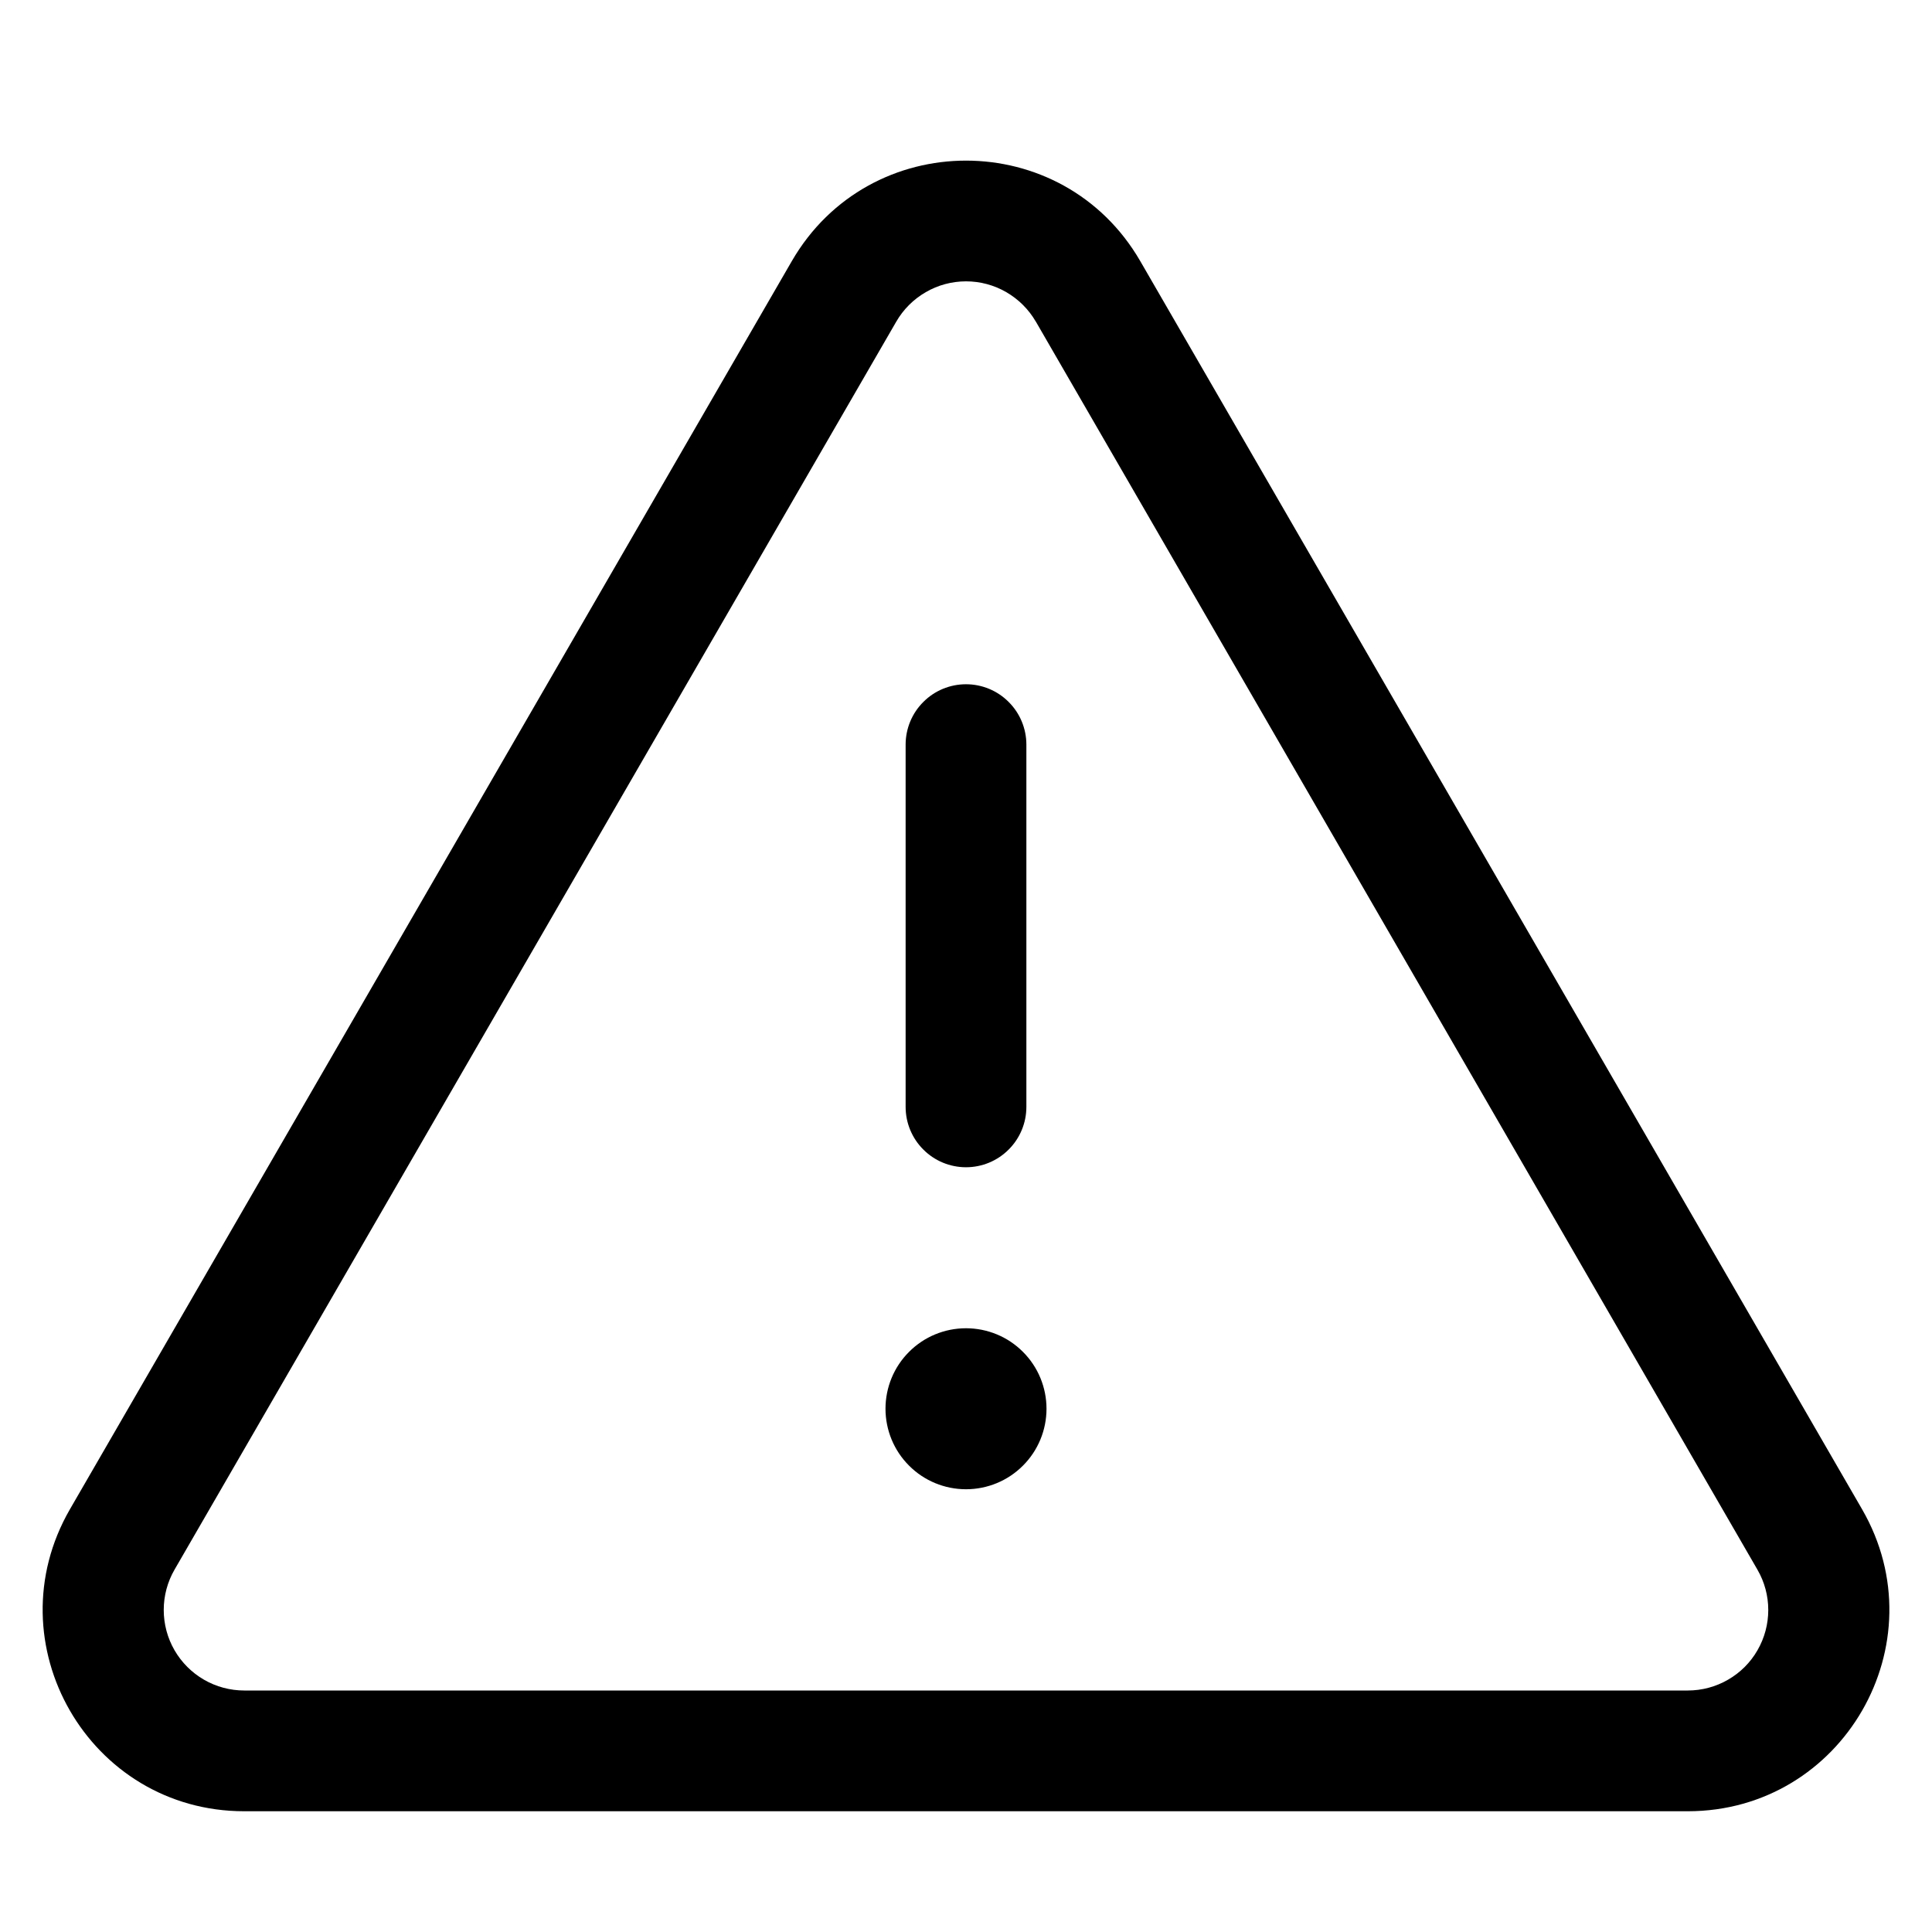 <svg width="24" height="24" viewBox="0 0 24 24" fill="none" xmlns="http://www.w3.org/2000/svg">
<path d="M13 17.5C13 17.765 12.895 18.02 12.707 18.207C12.52 18.395 12.265 18.5 12 18.5C11.735 18.5 11.48 18.395 11.293 18.207C11.105 18.02 11 17.765 11 17.5C11 17.235 11.105 16.98 11.293 16.793C11.48 16.605 11.735 16.5 12 16.5C12.265 16.5 12.52 16.605 12.707 16.793C12.895 16.98 13 17.235 13 17.5ZM12.75 9.25C12.75 9.051 12.671 8.86 12.53 8.72C12.39 8.579 12.199 8.5 12 8.5C11.801 8.5 11.61 8.579 11.47 8.72C11.329 8.86 11.25 9.051 11.25 9.25V13.75C11.25 13.949 11.329 14.14 11.47 14.28C11.61 14.421 11.801 14.5 12 14.5C12.199 14.5 12.39 14.421 12.53 14.28C12.671 14.14 12.75 13.949 12.75 13.75V9.25Z" fill="currentColor"/>
<path fill-rule="evenodd" clip-rule="evenodd" d="M9.836 3.244C10.8 1.579 13.201 1.579 14.165 3.244L23.131 18.748C24.095 20.415 22.892 22.5 20.966 22.5H3.034C1.108 22.5 -0.094 20.415 0.869 18.748L9.836 3.244ZM12.867 3.995C12.779 3.843 12.652 3.717 12.5 3.629C12.348 3.541 12.176 3.495 12.001 3.495C11.825 3.495 11.652 3.541 11.501 3.629C11.348 3.717 11.222 3.843 11.134 3.995L2.168 19.499C2.08 19.651 2.034 19.824 2.034 19.999C2.034 20.175 2.08 20.348 2.168 20.5C2.256 20.652 2.382 20.778 2.534 20.866C2.686 20.954 2.859 21 3.034 21H20.966C21.142 21 21.314 20.954 21.466 20.866C21.619 20.778 21.745 20.652 21.832 20.5C21.92 20.348 21.966 20.175 21.966 20C21.966 19.824 21.92 19.652 21.832 19.5L12.867 3.994V3.995Z" fill="currentColor"/>
</svg>
